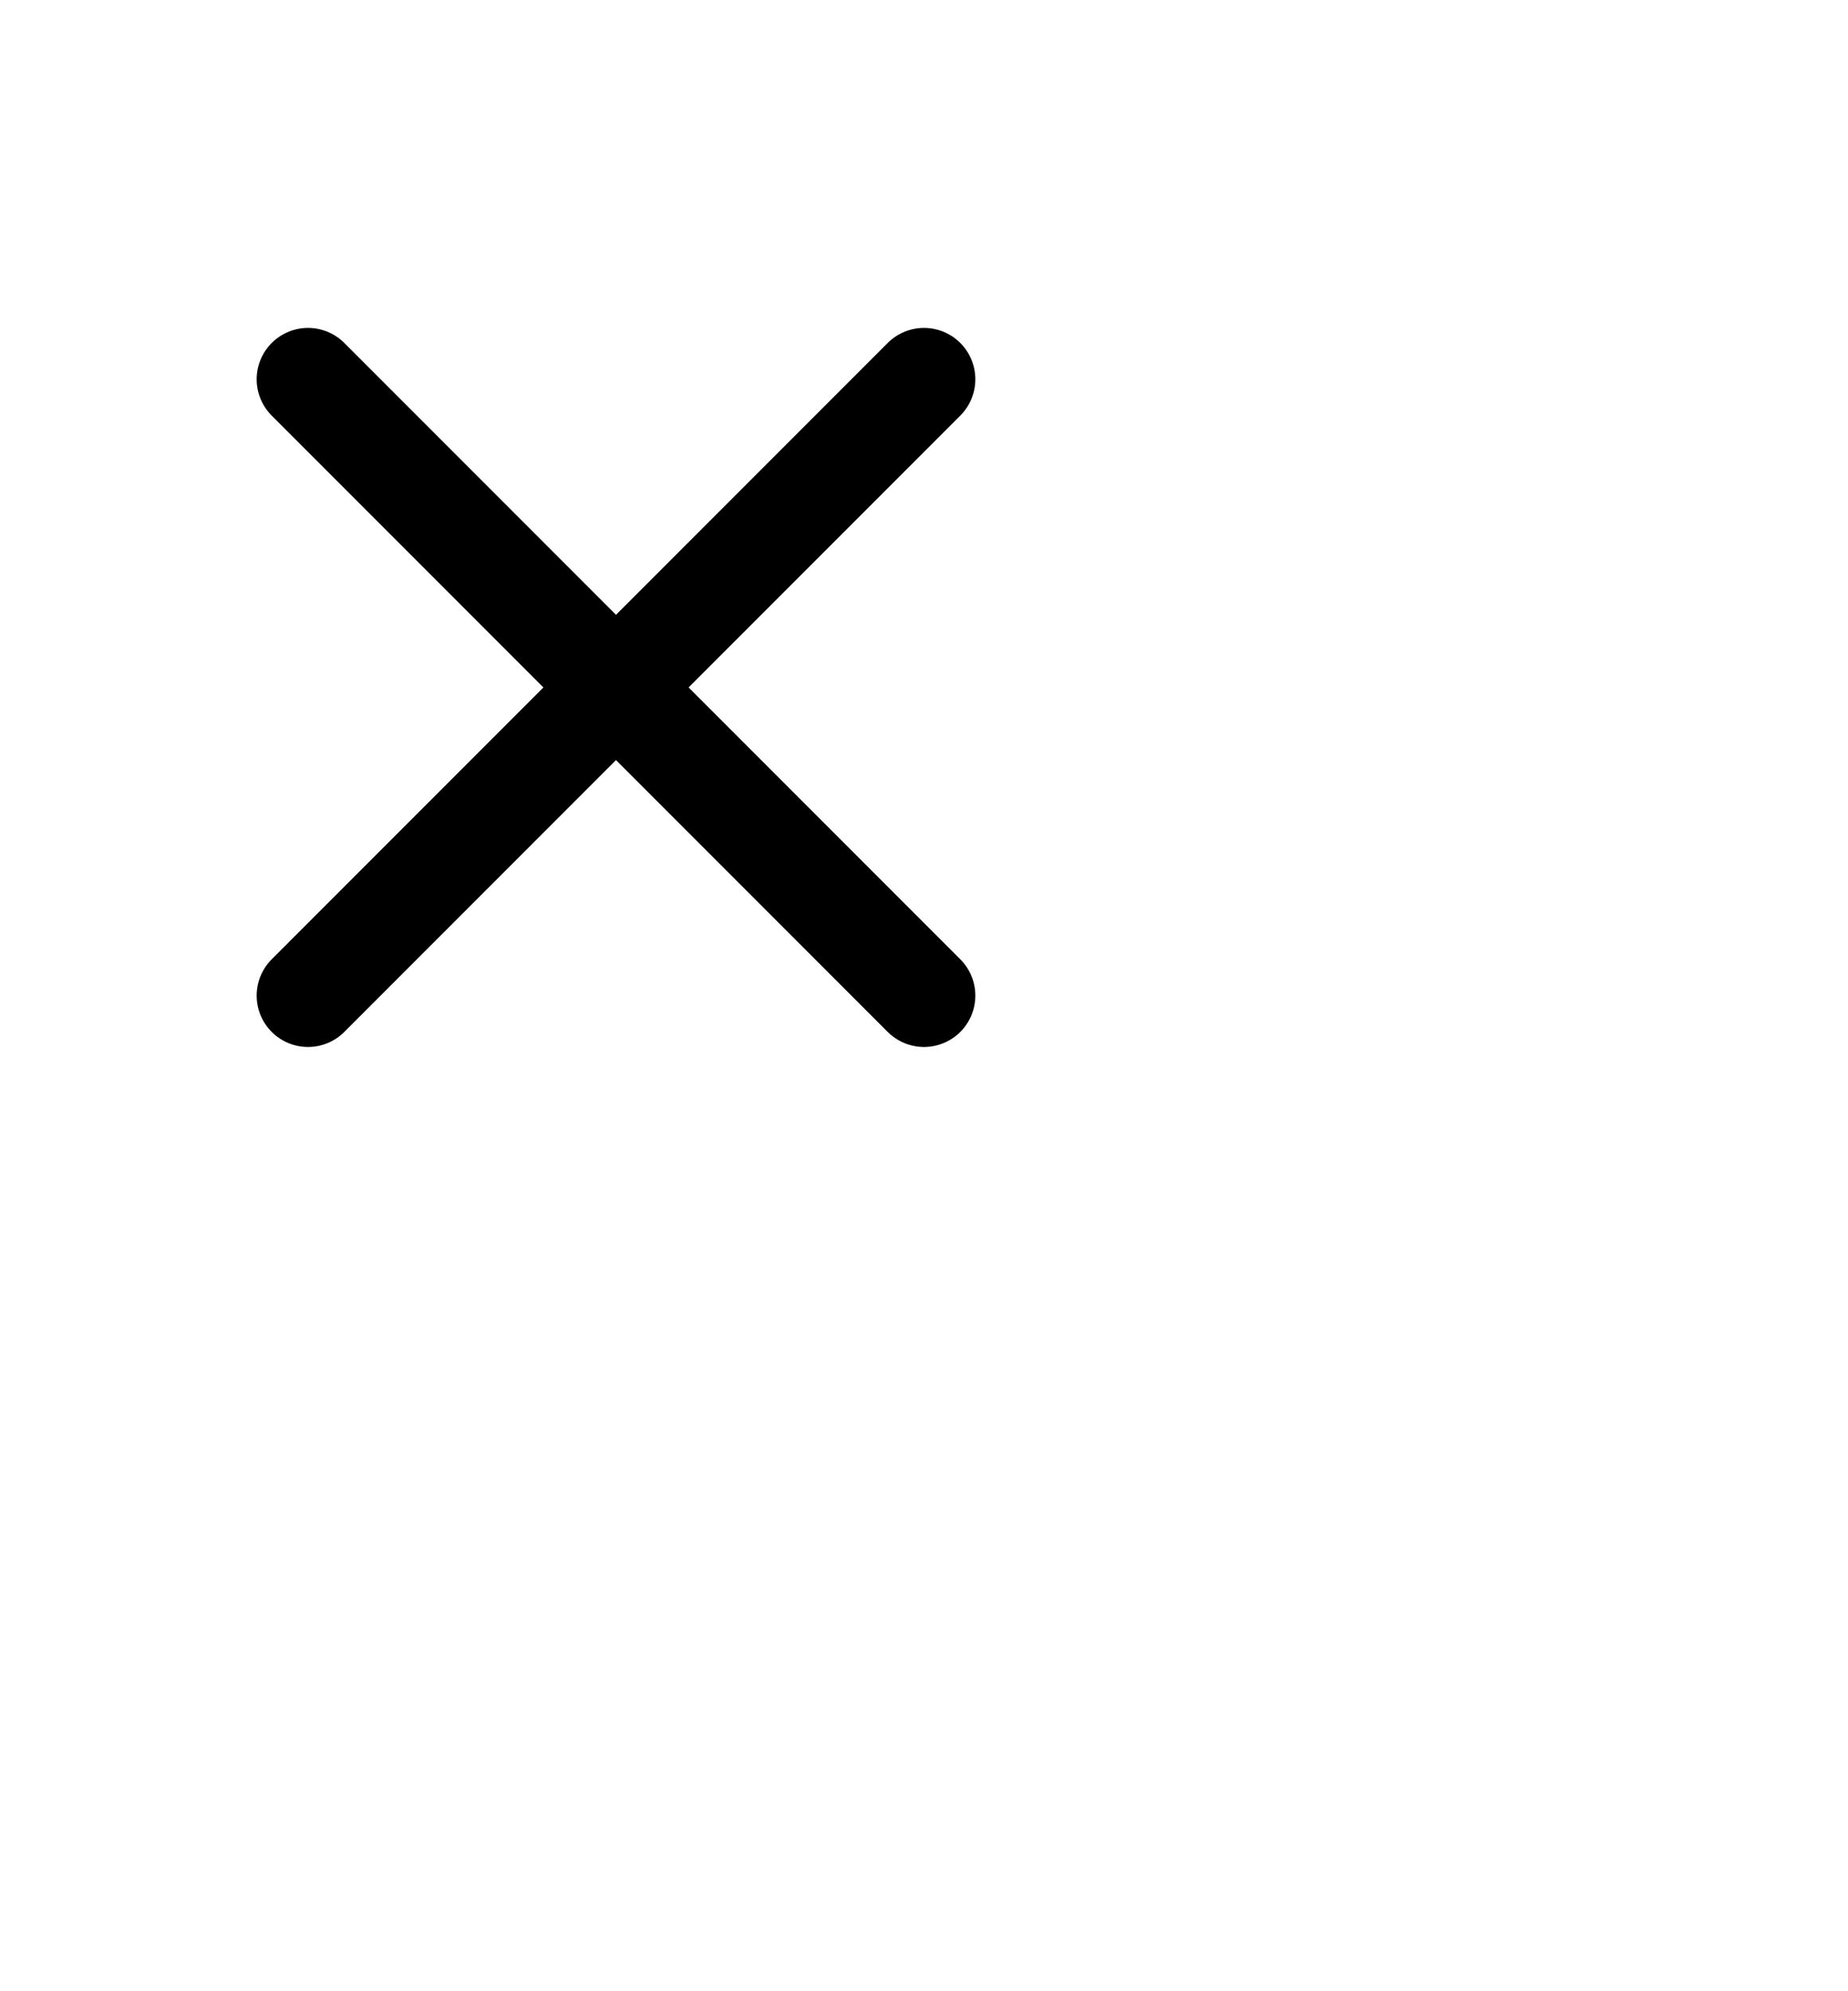 <svg xmlns="http://www.w3.org/2000/svg" 
width="26" height="28" 
viewBox="0 0 36 36" 
fill="currentColor" 
stroke="currentColor" 
stroke-width="2" 
stroke-linecap="round" 
stroke-linejoin="round" 
class="">
    <line x1="18" y1="6" x2="6" y2="18"></line>
    <line x1="6" y1="6" x2="18" y2="18"></line>
</svg>
